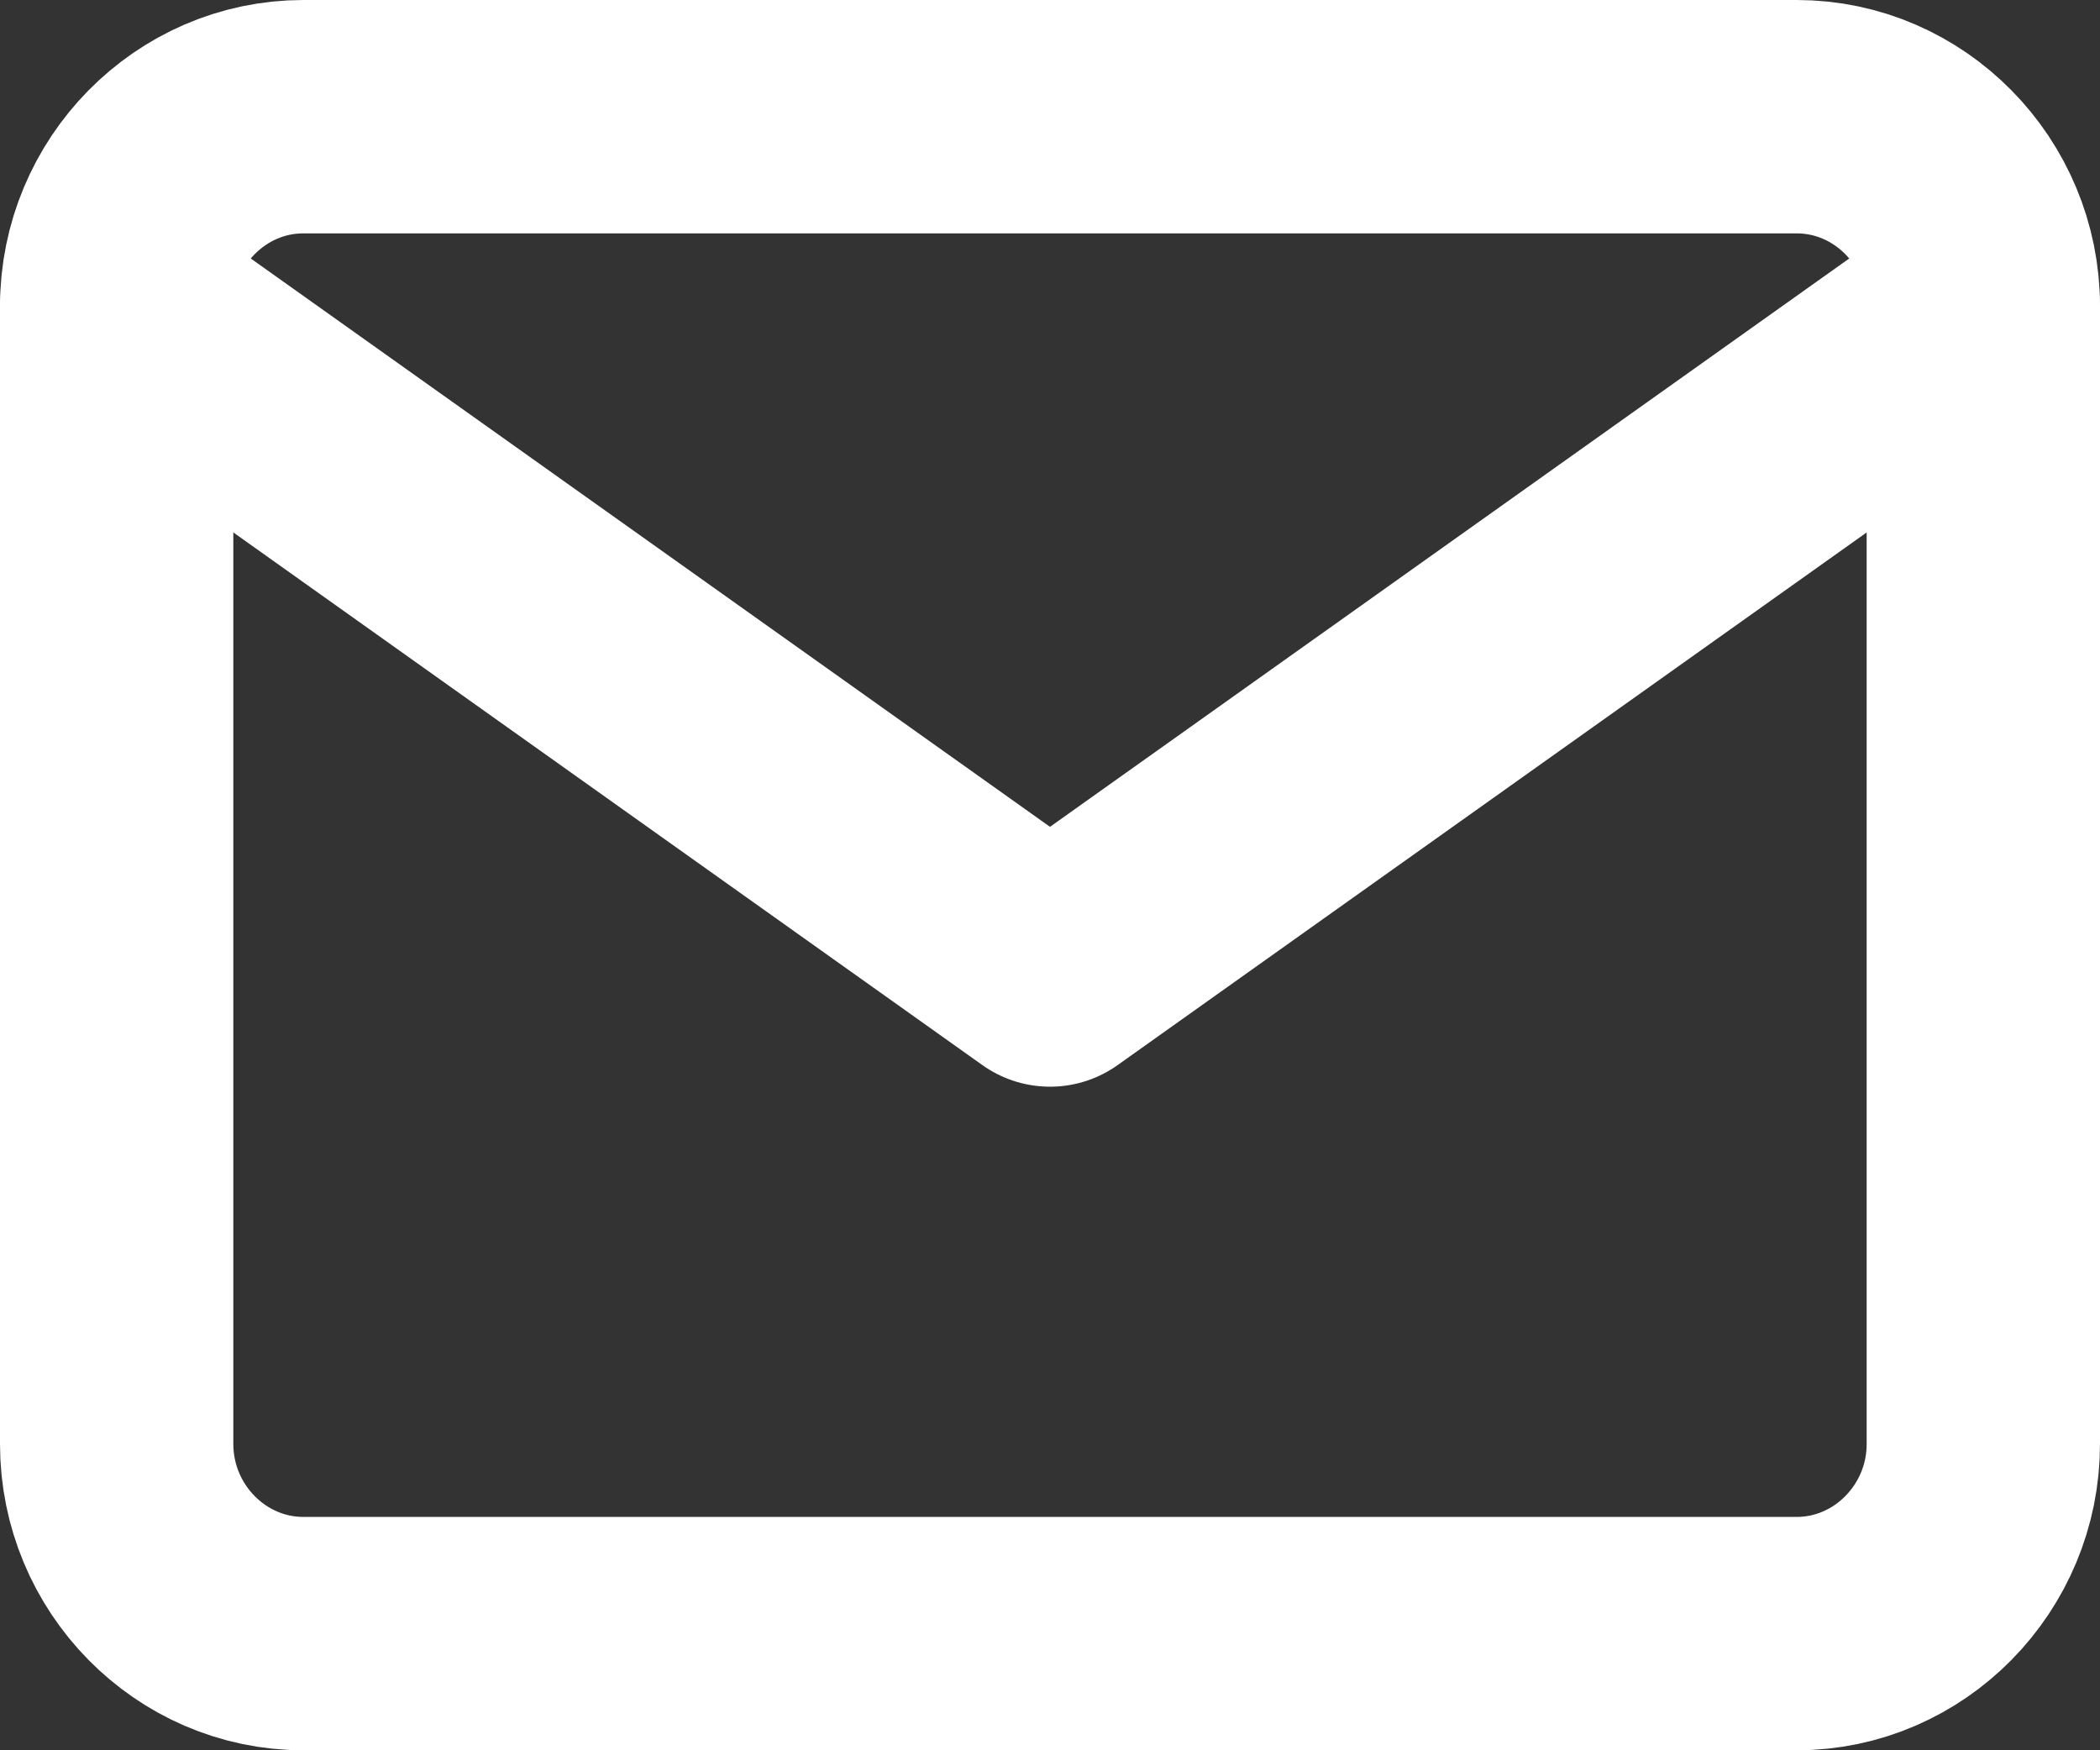 <svg xmlns="http://www.w3.org/2000/svg" width="18" height="15" viewBox="0 0 18 15">
    <rect x="0" y="0" width="18" height="15" fill="#333333" stroke="none"/>
    <g fill="none" fill-rule="evenodd" stroke="#FFF" stroke-linecap="round" stroke-linejoin="round" stroke-width="2">
        <path d="M2.6 1h12.8c.88 0 1.6.731 1.6 1.625v9.75c0 .894-.72 1.625-1.6 1.625H2.6c-.88 0-1.6-.731-1.6-1.625v-9.75C1 1.731 1.72 1 2.6 1z"/>
        <path d="M17 2.625L9 8.313 1 2.625"/>
    </g>
</svg>
